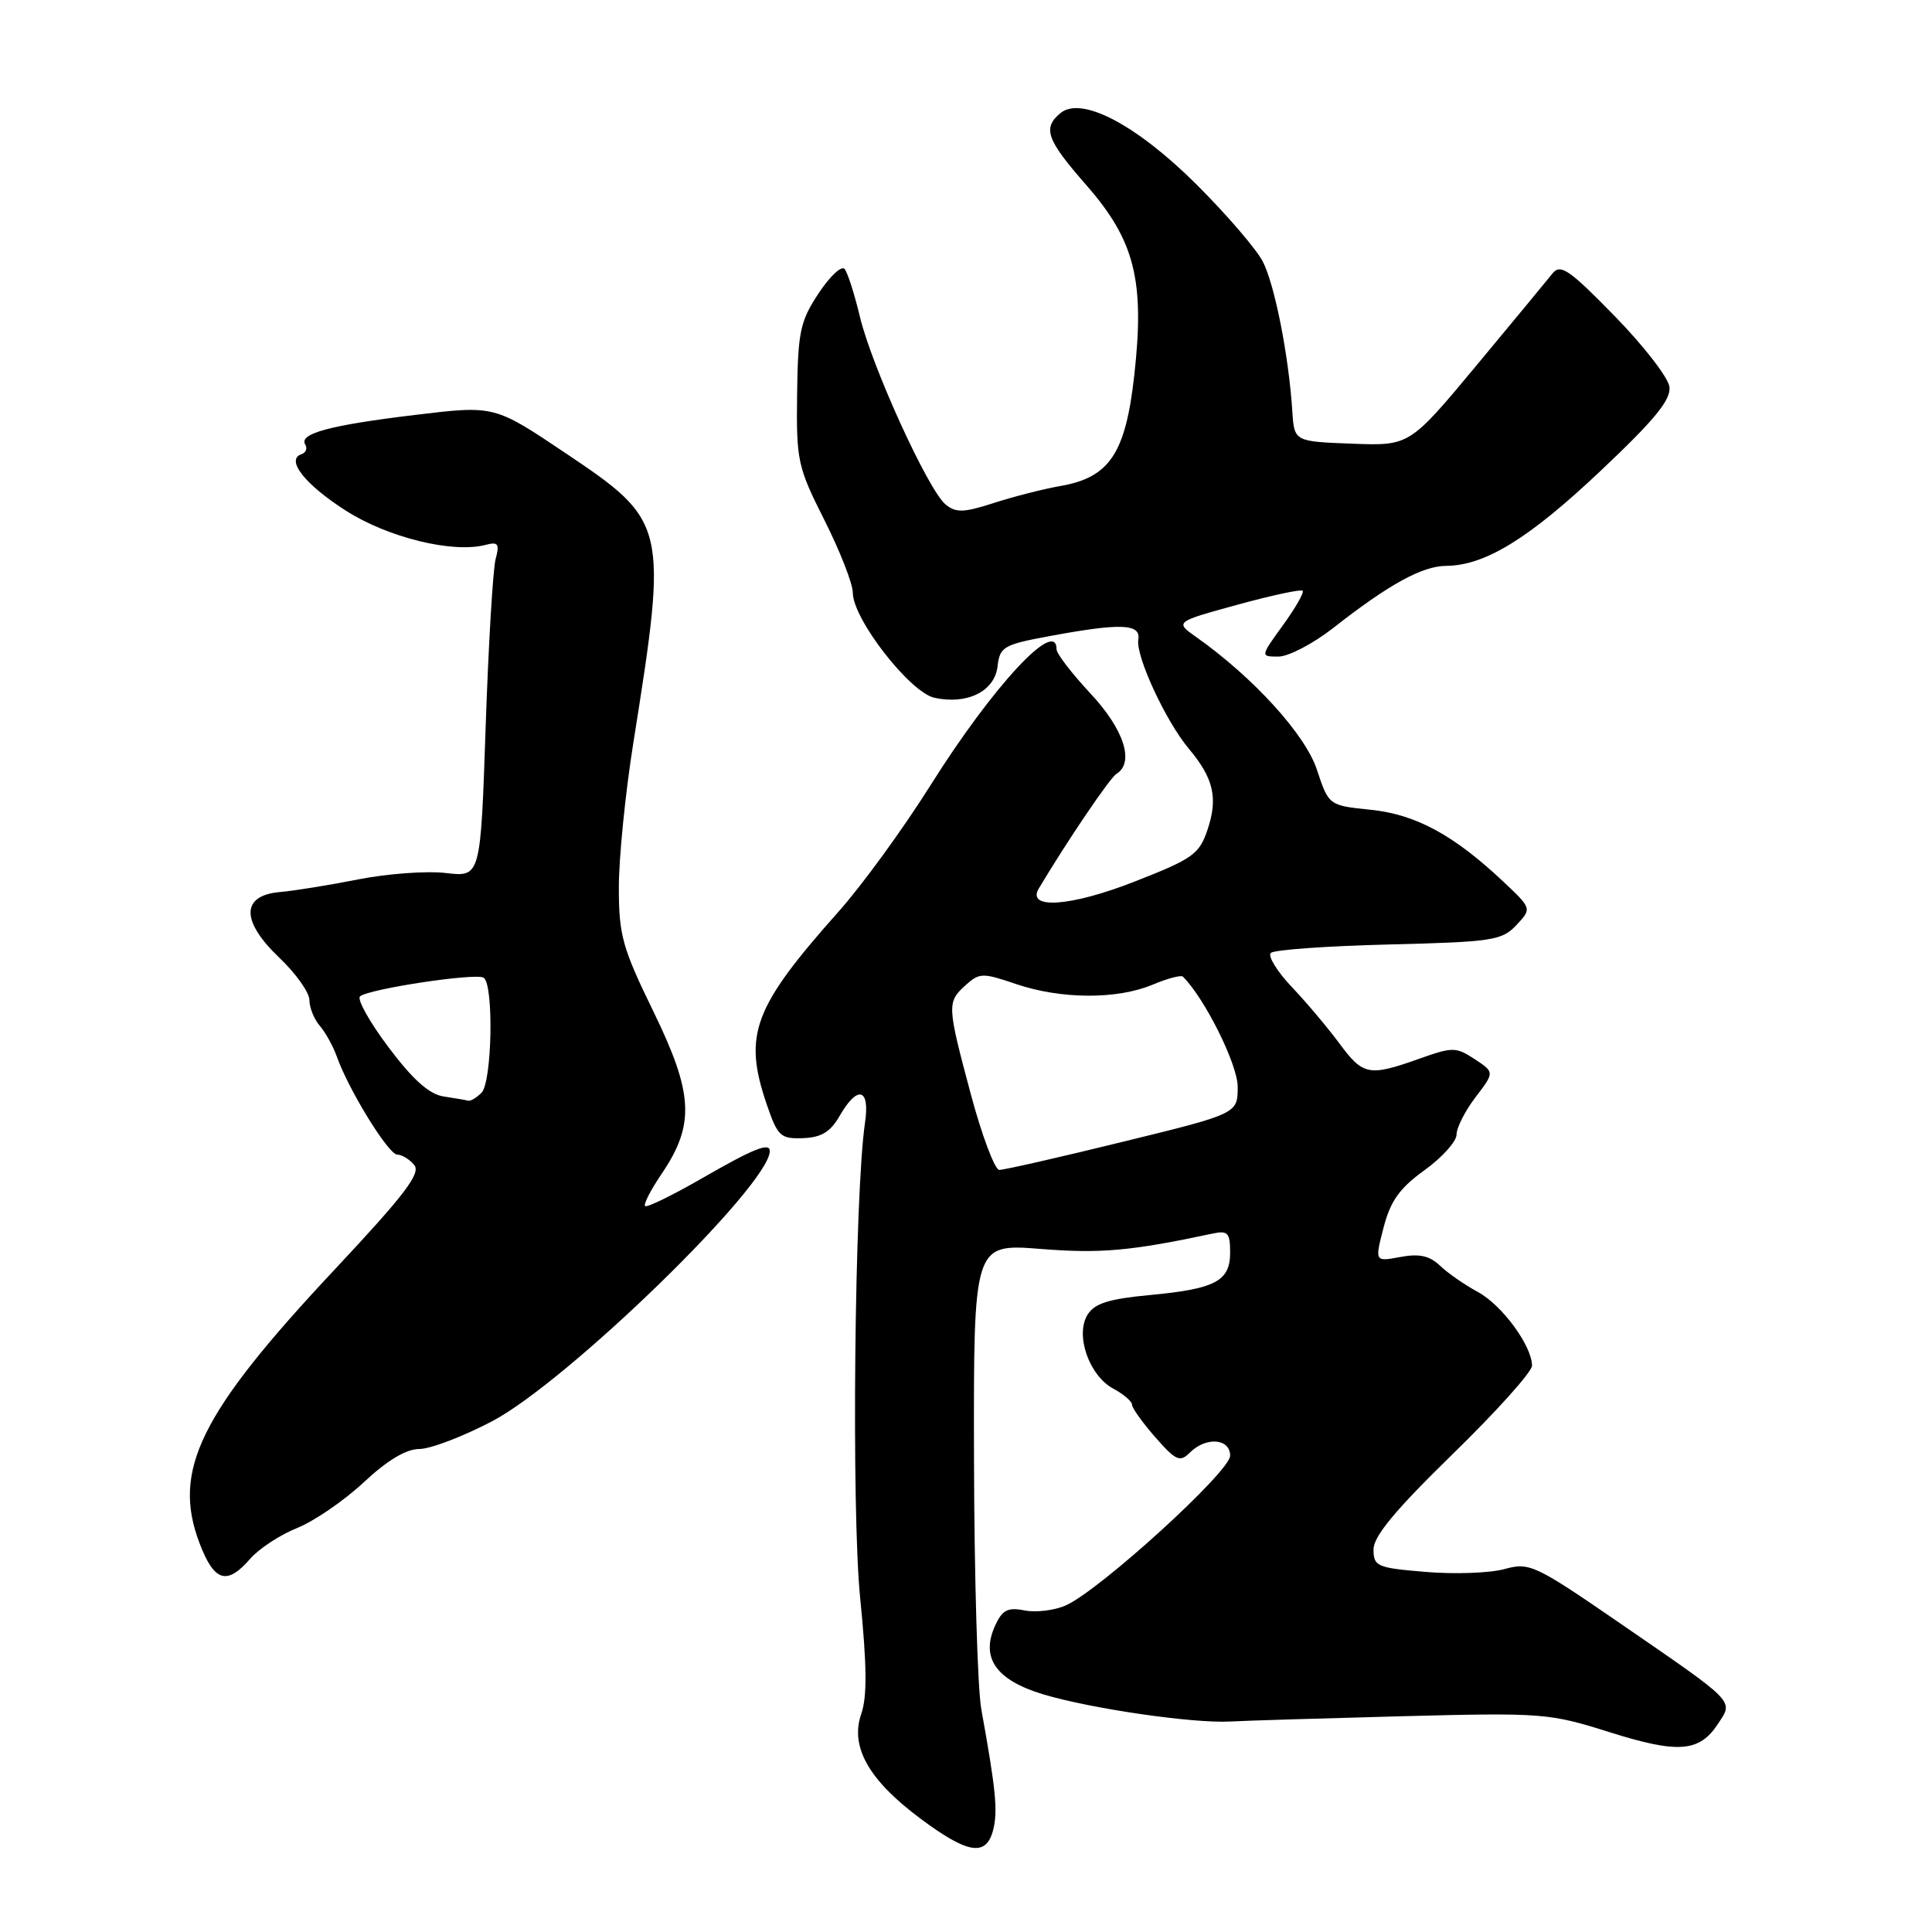 <?xml version="1.0" encoding="UTF-8" standalone="no"?>
<!DOCTYPE svg PUBLIC "-//W3C//DTD SVG 1.1//EN" "http://www.w3.org/Graphics/SVG/1.1/DTD/svg11.dtd" >
<svg xmlns="http://www.w3.org/2000/svg" xmlns:xlink="http://www.w3.org/1999/xlink" version="1.1" viewBox="0 0 256 256">
 <g >
 <path fill="currentColor"
d=" M 131.61 242.43 C 132.23 239.94 131.95 237.10 130.03 226.50 C 129.53 223.75 129.09 208.74 129.06 193.14 C 129.00 164.79 129.00 164.79 137.88 165.49 C 145.88 166.12 149.82 165.77 160.75 163.44 C 162.69 163.03 163.00 163.38 163.00 165.95 C 163.00 169.77 161.06 170.79 152.26 171.61 C 146.92 172.11 145.04 172.71 144.11 174.20 C 142.43 176.89 144.31 182.29 147.53 184.01 C 148.89 184.74 150.00 185.70 150.00 186.13 C 150.00 186.57 151.39 188.51 153.09 190.45 C 155.82 193.56 156.35 193.79 157.66 192.48 C 159.80 190.34 163.00 190.59 163.00 192.89 C 163.00 194.99 145.74 210.71 141.23 212.72 C 139.73 213.39 137.27 213.69 135.76 213.39 C 133.53 212.95 132.81 213.32 131.85 215.42 C 129.92 219.68 131.97 222.61 138.20 224.50 C 144.53 226.41 158.11 228.38 163.00 228.11 C 164.93 228.00 175.16 227.69 185.76 227.41 C 204.41 226.93 205.27 227.00 213.23 229.51 C 222.35 232.39 225.18 232.18 227.64 228.42 C 229.70 225.28 230.18 225.77 214.66 215.09 C 203.36 207.32 202.67 207.00 199.35 207.91 C 197.44 208.44 192.75 208.61 188.94 208.29 C 182.44 207.75 182.00 207.56 182.00 205.30 C 182.00 203.56 184.91 200.06 192.50 192.66 C 198.28 187.03 203.00 181.77 203.00 180.96 C 202.99 178.32 199.02 172.92 195.82 171.19 C 194.10 170.26 191.84 168.70 190.81 167.71 C 189.41 166.38 188.05 166.09 185.54 166.56 C 182.16 167.19 182.16 167.19 183.33 162.66 C 184.24 159.14 185.44 157.45 188.75 155.06 C 191.09 153.37 193.00 151.25 193.00 150.34 C 193.00 149.43 194.13 147.20 195.52 145.38 C 198.04 142.08 198.04 142.08 195.40 140.34 C 192.91 138.71 192.49 138.71 188.00 140.31 C 181.38 142.66 180.61 142.50 177.47 138.25 C 175.94 136.19 173.11 132.82 171.16 130.77 C 169.22 128.72 167.97 126.69 168.39 126.27 C 168.81 125.85 175.84 125.35 184.00 125.15 C 197.75 124.81 199.01 124.62 200.92 122.59 C 202.98 120.39 202.98 120.39 199.24 116.86 C 192.65 110.65 187.63 107.92 181.64 107.30 C 176.07 106.73 176.07 106.73 174.49 101.97 C 172.95 97.32 166.10 89.79 158.56 84.45 C 155.66 82.41 155.66 82.41 163.93 80.14 C 168.48 78.89 172.39 78.05 172.61 78.28 C 172.83 78.50 171.66 80.55 170.00 82.84 C 166.99 87.00 166.99 87.00 169.40 87.00 C 170.73 87.00 174.00 85.29 176.66 83.21 C 184.03 77.43 188.45 75.00 191.62 74.98 C 196.78 74.94 202.59 71.37 212.13 62.35 C 219.26 55.62 221.43 52.97 221.21 51.26 C 221.06 50.03 217.78 45.80 213.93 41.86 C 207.93 35.71 206.77 34.92 205.72 36.23 C 205.05 37.07 200.51 42.56 195.64 48.42 C 186.77 59.08 186.77 59.08 179.14 58.79 C 171.50 58.50 171.50 58.50 171.24 54.50 C 170.77 47.15 168.90 37.71 167.33 34.66 C 166.47 33.00 162.53 28.42 158.58 24.48 C 150.59 16.52 143.29 12.68 140.51 14.99 C 138.12 16.98 138.67 18.51 143.95 24.54 C 150.36 31.86 151.70 37.17 150.30 49.71 C 149.14 60.10 147.02 63.27 140.50 64.40 C 138.30 64.78 134.35 65.79 131.71 66.64 C 127.69 67.94 126.67 67.97 125.29 66.84 C 123.00 64.96 115.54 48.62 113.95 42.00 C 113.23 38.98 112.31 36.11 111.91 35.64 C 111.50 35.16 109.95 36.62 108.46 38.88 C 106.03 42.55 105.73 43.96 105.62 52.24 C 105.51 61.07 105.68 61.85 109.25 68.94 C 111.31 73.03 113.00 77.35 113.00 78.53 C 113.00 82.01 120.56 91.74 123.82 92.46 C 128.16 93.41 131.80 91.60 132.18 88.30 C 132.48 85.71 132.97 85.42 139.00 84.30 C 148.53 82.53 151.19 82.63 150.83 84.75 C 150.47 86.94 154.48 95.59 157.55 99.24 C 160.80 103.11 161.41 105.74 160.02 109.89 C 158.91 113.20 158.10 113.78 150.30 116.83 C 141.89 120.13 135.96 120.55 137.65 117.72 C 141.50 111.29 147.06 103.08 147.93 102.55 C 150.36 101.04 148.94 96.65 144.50 91.90 C 142.03 89.25 140.00 86.62 140.00 86.04 C 140.00 81.82 131.58 90.89 123.33 104.00 C 119.70 109.78 114.20 117.34 111.11 120.80 C 99.81 133.50 98.46 137.11 101.58 146.29 C 103.05 150.58 103.41 150.92 106.40 150.81 C 108.84 150.72 110.04 149.99 111.27 147.84 C 113.63 143.74 115.30 144.19 114.62 148.75 C 113.23 158.16 112.80 200.10 113.98 211.78 C 114.87 220.66 114.91 224.81 114.13 227.07 C 112.60 231.43 115.09 235.85 121.93 240.95 C 128.28 245.69 130.70 246.06 131.61 242.43 Z  M 33.14 206.56 C 34.31 205.21 37.11 203.37 39.37 202.47 C 41.63 201.56 45.60 198.84 48.20 196.41 C 51.32 193.50 53.81 192.00 55.56 192.00 C 57.02 192.00 61.34 190.35 65.18 188.34 C 75.20 183.07 102.00 157.00 102.00 152.52 C 102.00 151.33 99.80 152.22 93.04 156.12 C 89.11 158.38 85.71 160.04 85.48 159.81 C 85.24 159.58 86.23 157.66 87.67 155.54 C 92.09 149.02 91.89 144.93 86.60 134.07 C 82.46 125.58 82.00 123.94 82.00 117.57 C 82.00 113.68 82.86 105.10 83.91 98.50 C 88.52 69.50 88.42 69.09 74.86 59.99 C 65.50 53.71 65.50 53.71 55.00 54.98 C 43.69 56.34 39.55 57.46 40.45 58.91 C 40.76 59.42 40.53 59.99 39.95 60.18 C 37.81 60.90 40.39 64.19 45.82 67.66 C 51.40 71.23 60.00 73.34 64.34 72.20 C 66.01 71.76 66.22 72.05 65.67 74.09 C 65.32 75.42 64.72 85.44 64.35 96.36 C 63.68 116.22 63.68 116.22 59.09 115.68 C 56.56 115.38 51.35 115.76 47.50 116.52 C 43.65 117.28 38.97 118.04 37.09 118.20 C 31.94 118.65 31.90 122.03 37.00 126.89 C 39.20 128.98 41.00 131.51 41.00 132.52 C 41.00 133.52 41.62 135.05 42.37 135.92 C 43.12 136.79 44.14 138.62 44.63 140.00 C 46.19 144.41 51.46 152.97 52.63 152.99 C 53.25 152.99 54.27 153.62 54.89 154.37 C 55.80 155.46 53.63 158.31 44.27 168.30 C 26.47 187.30 22.76 194.84 26.45 204.51 C 28.39 209.59 30.06 210.10 33.14 206.56 Z  M 128.66 145.07 C 125.48 133.19 125.46 132.80 127.95 130.54 C 129.78 128.89 130.20 128.88 134.63 130.39 C 140.57 132.41 147.98 132.45 152.69 130.49 C 154.68 129.65 156.50 129.17 156.74 129.41 C 159.66 132.32 164.00 141.06 164.00 144.00 C 164.00 147.57 164.00 147.57 148.75 151.30 C 140.36 153.36 133.01 155.03 132.41 155.02 C 131.82 155.01 130.13 150.53 128.66 145.07 Z  M 58.79 145.29 C 56.88 145.00 54.72 143.08 51.49 138.78 C 48.97 135.43 47.27 132.39 47.71 132.02 C 48.90 131.03 63.02 128.89 64.08 129.55 C 65.45 130.40 65.21 143.39 63.80 144.80 C 63.14 145.46 62.35 145.93 62.05 145.85 C 61.75 145.77 60.28 145.51 58.79 145.29 Z "/>
</g>
</svg>